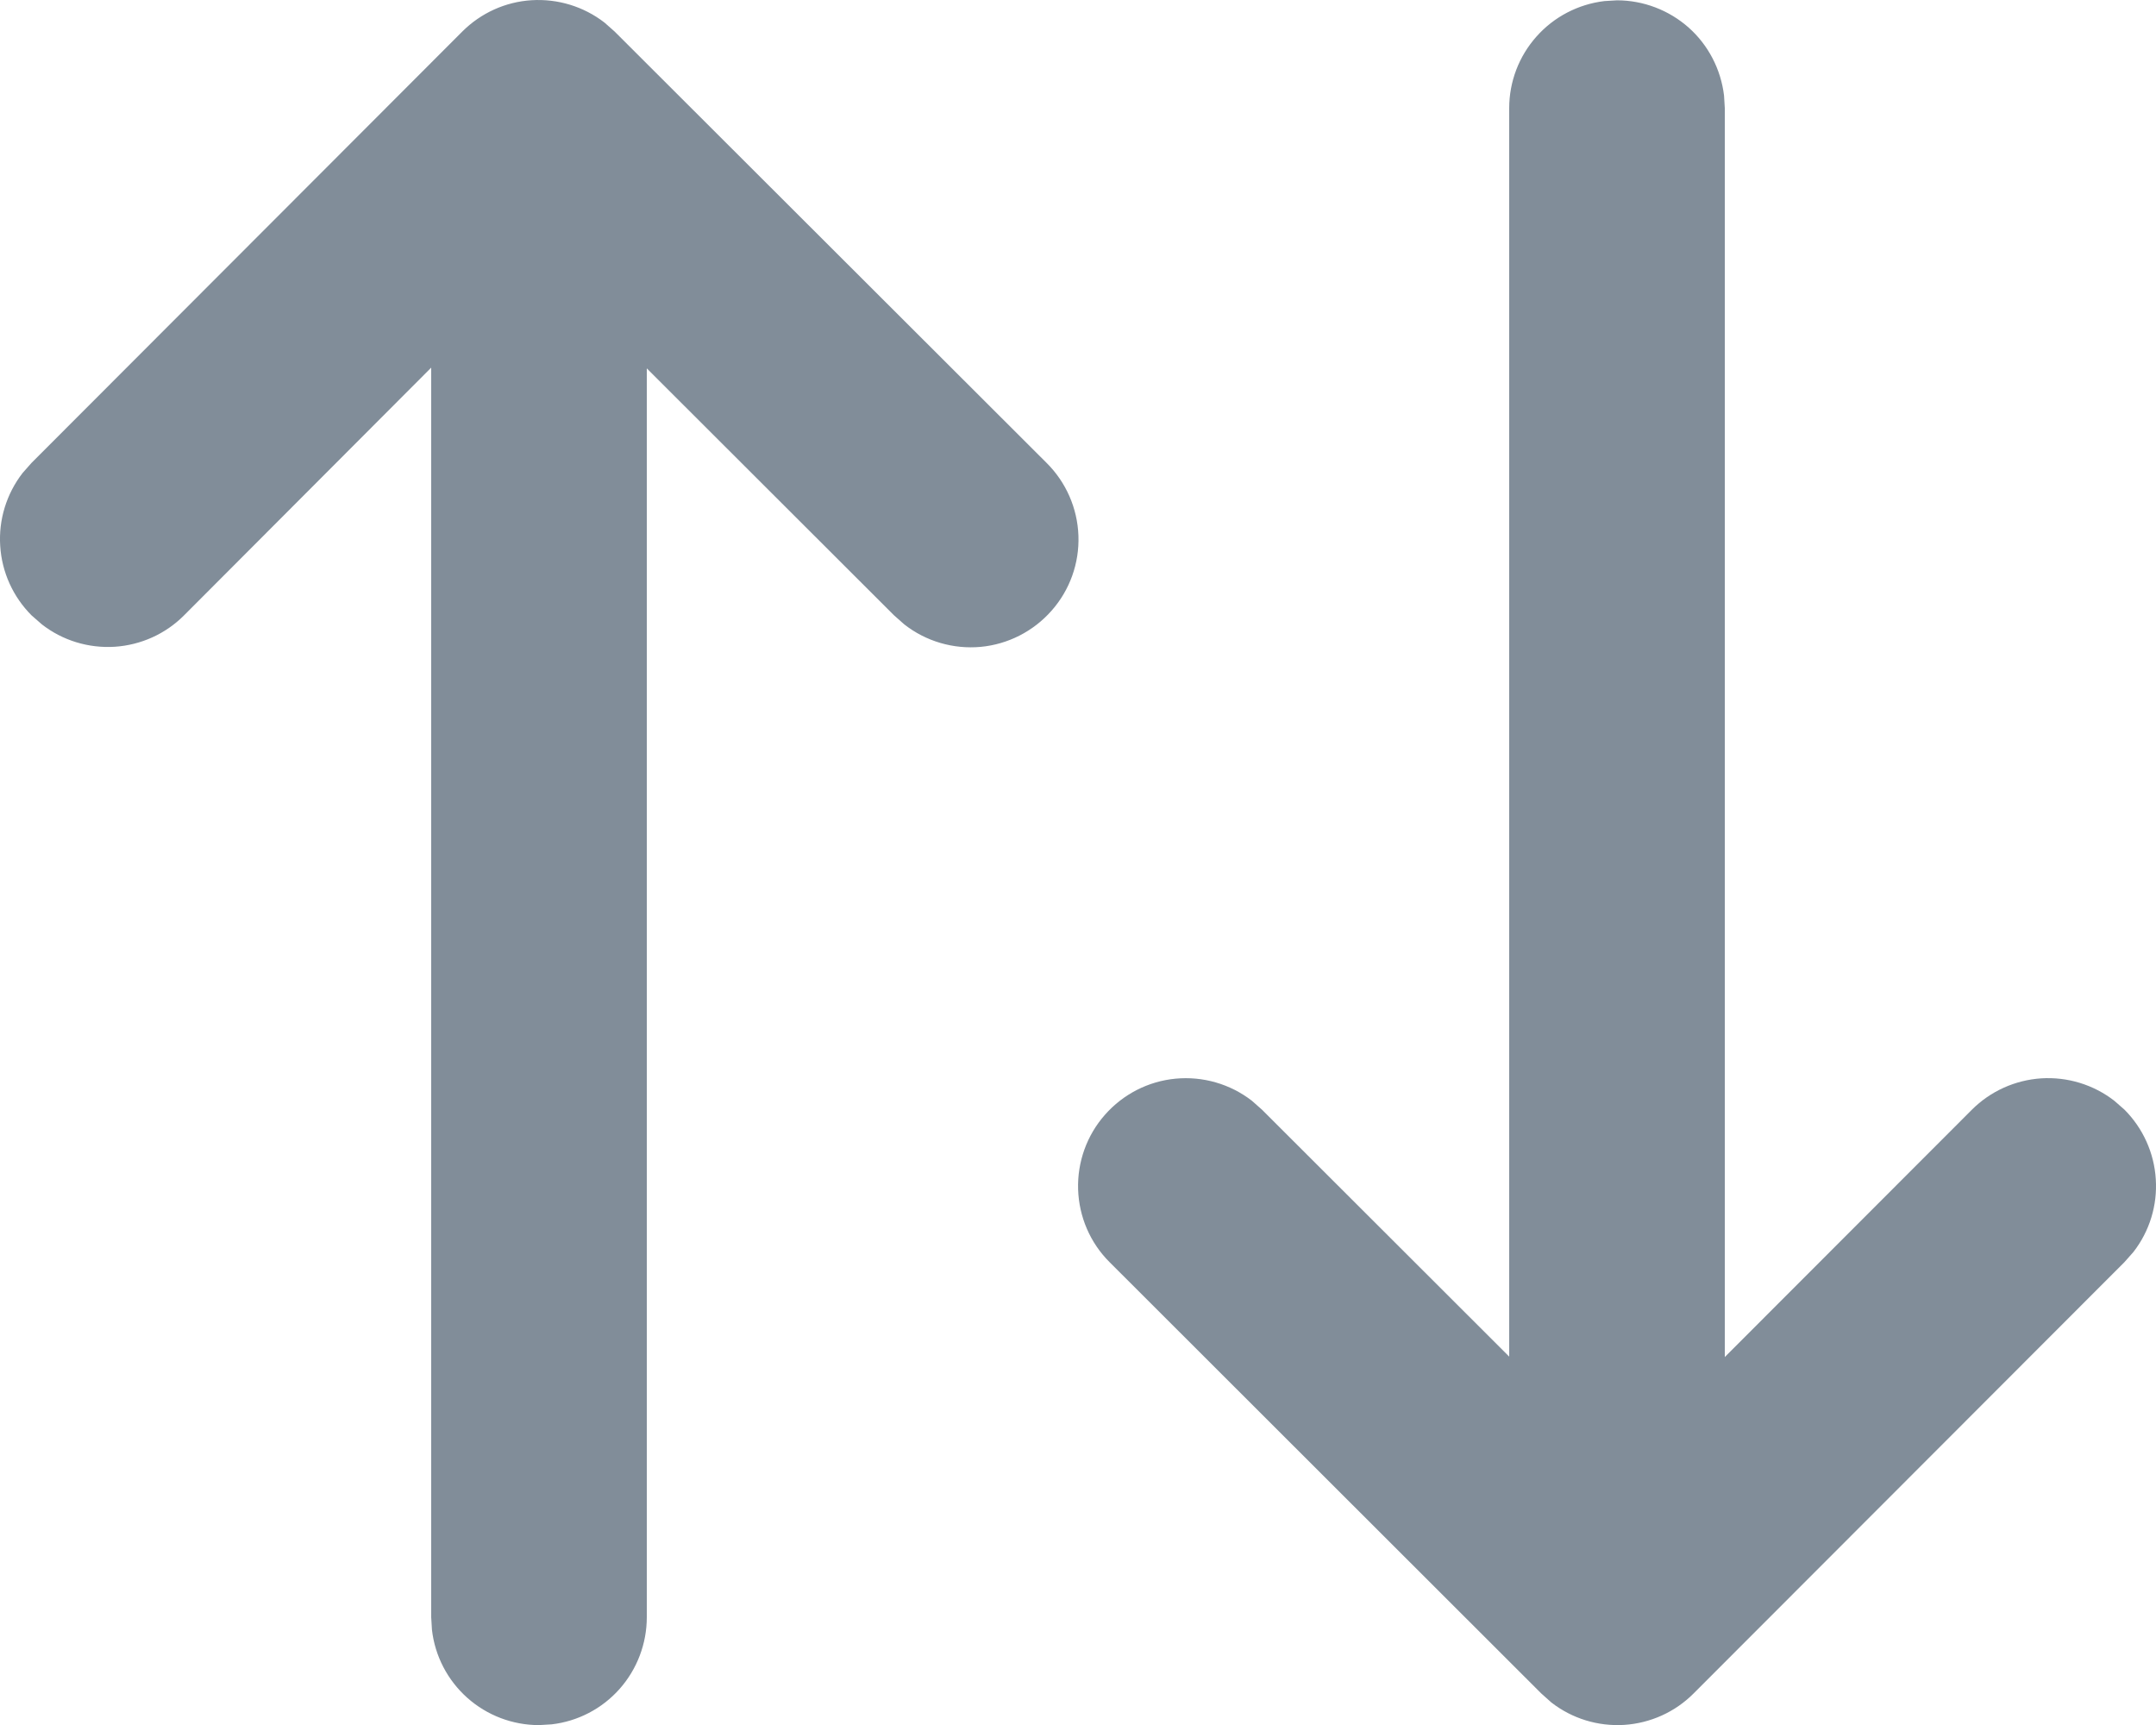 <svg width="20" height="16" viewBox="0 0 20 16" fill="none" xmlns="http://www.w3.org/2000/svg">
<path d="M4.288 0.293L0.293 4.293L0.209 4.388C0.06 4.581 -0.014 4.821 0.002 5.064C0.017 5.307 0.121 5.536 0.293 5.708L0.388 5.791C0.58 5.941 0.821 6.014 1.064 5.999C1.307 5.983 1.536 5.88 1.708 5.707L4 3.41V15L4.007 15.117C4.035 15.361 4.152 15.585 4.335 15.748C4.518 15.911 4.755 16.001 5 16.001L5.117 15.994C5.36 15.966 5.585 15.849 5.748 15.665C5.91 15.482 6 15.245 6 15V3.417L8.293 5.707L8.388 5.791C8.589 5.949 8.843 6.023 9.097 6C9.351 5.976 9.586 5.856 9.755 5.664C9.924 5.473 10.013 5.224 10.004 4.969C9.995 4.714 9.889 4.472 9.707 4.292L5.701 0.292L5.607 0.209C5.414 0.06 5.174 -0.013 4.931 0.002C4.688 0.017 4.46 0.121 4.288 0.293ZM15 0.003L14.883 0.01C14.64 0.039 14.415 0.156 14.253 0.339C14.09 0.522 14 0.758 14 1.003V12.583L11.707 10.293L11.612 10.209C11.411 10.054 11.158 9.981 10.905 10.005C10.652 10.029 10.418 10.149 10.25 10.34C10.082 10.53 9.993 10.778 10.001 11.032C10.009 11.286 10.113 11.528 10.293 11.707L14.297 15.707L14.391 15.791C14.584 15.941 14.824 16.014 15.067 15.999C15.31 15.983 15.539 15.88 15.711 15.707L19.707 11.707L19.791 11.612C19.94 11.42 20.014 11.18 19.998 10.937C19.983 10.694 19.879 10.464 19.707 10.292L19.612 10.209C19.419 10.06 19.179 9.987 18.936 10.002C18.693 10.018 18.464 10.121 18.292 10.293L16 12.587V1.003L15.993 0.887C15.964 0.644 15.848 0.419 15.665 0.256C15.482 0.094 15.245 0.003 15 0.003Z" fill="#818D99"/>
</svg>
